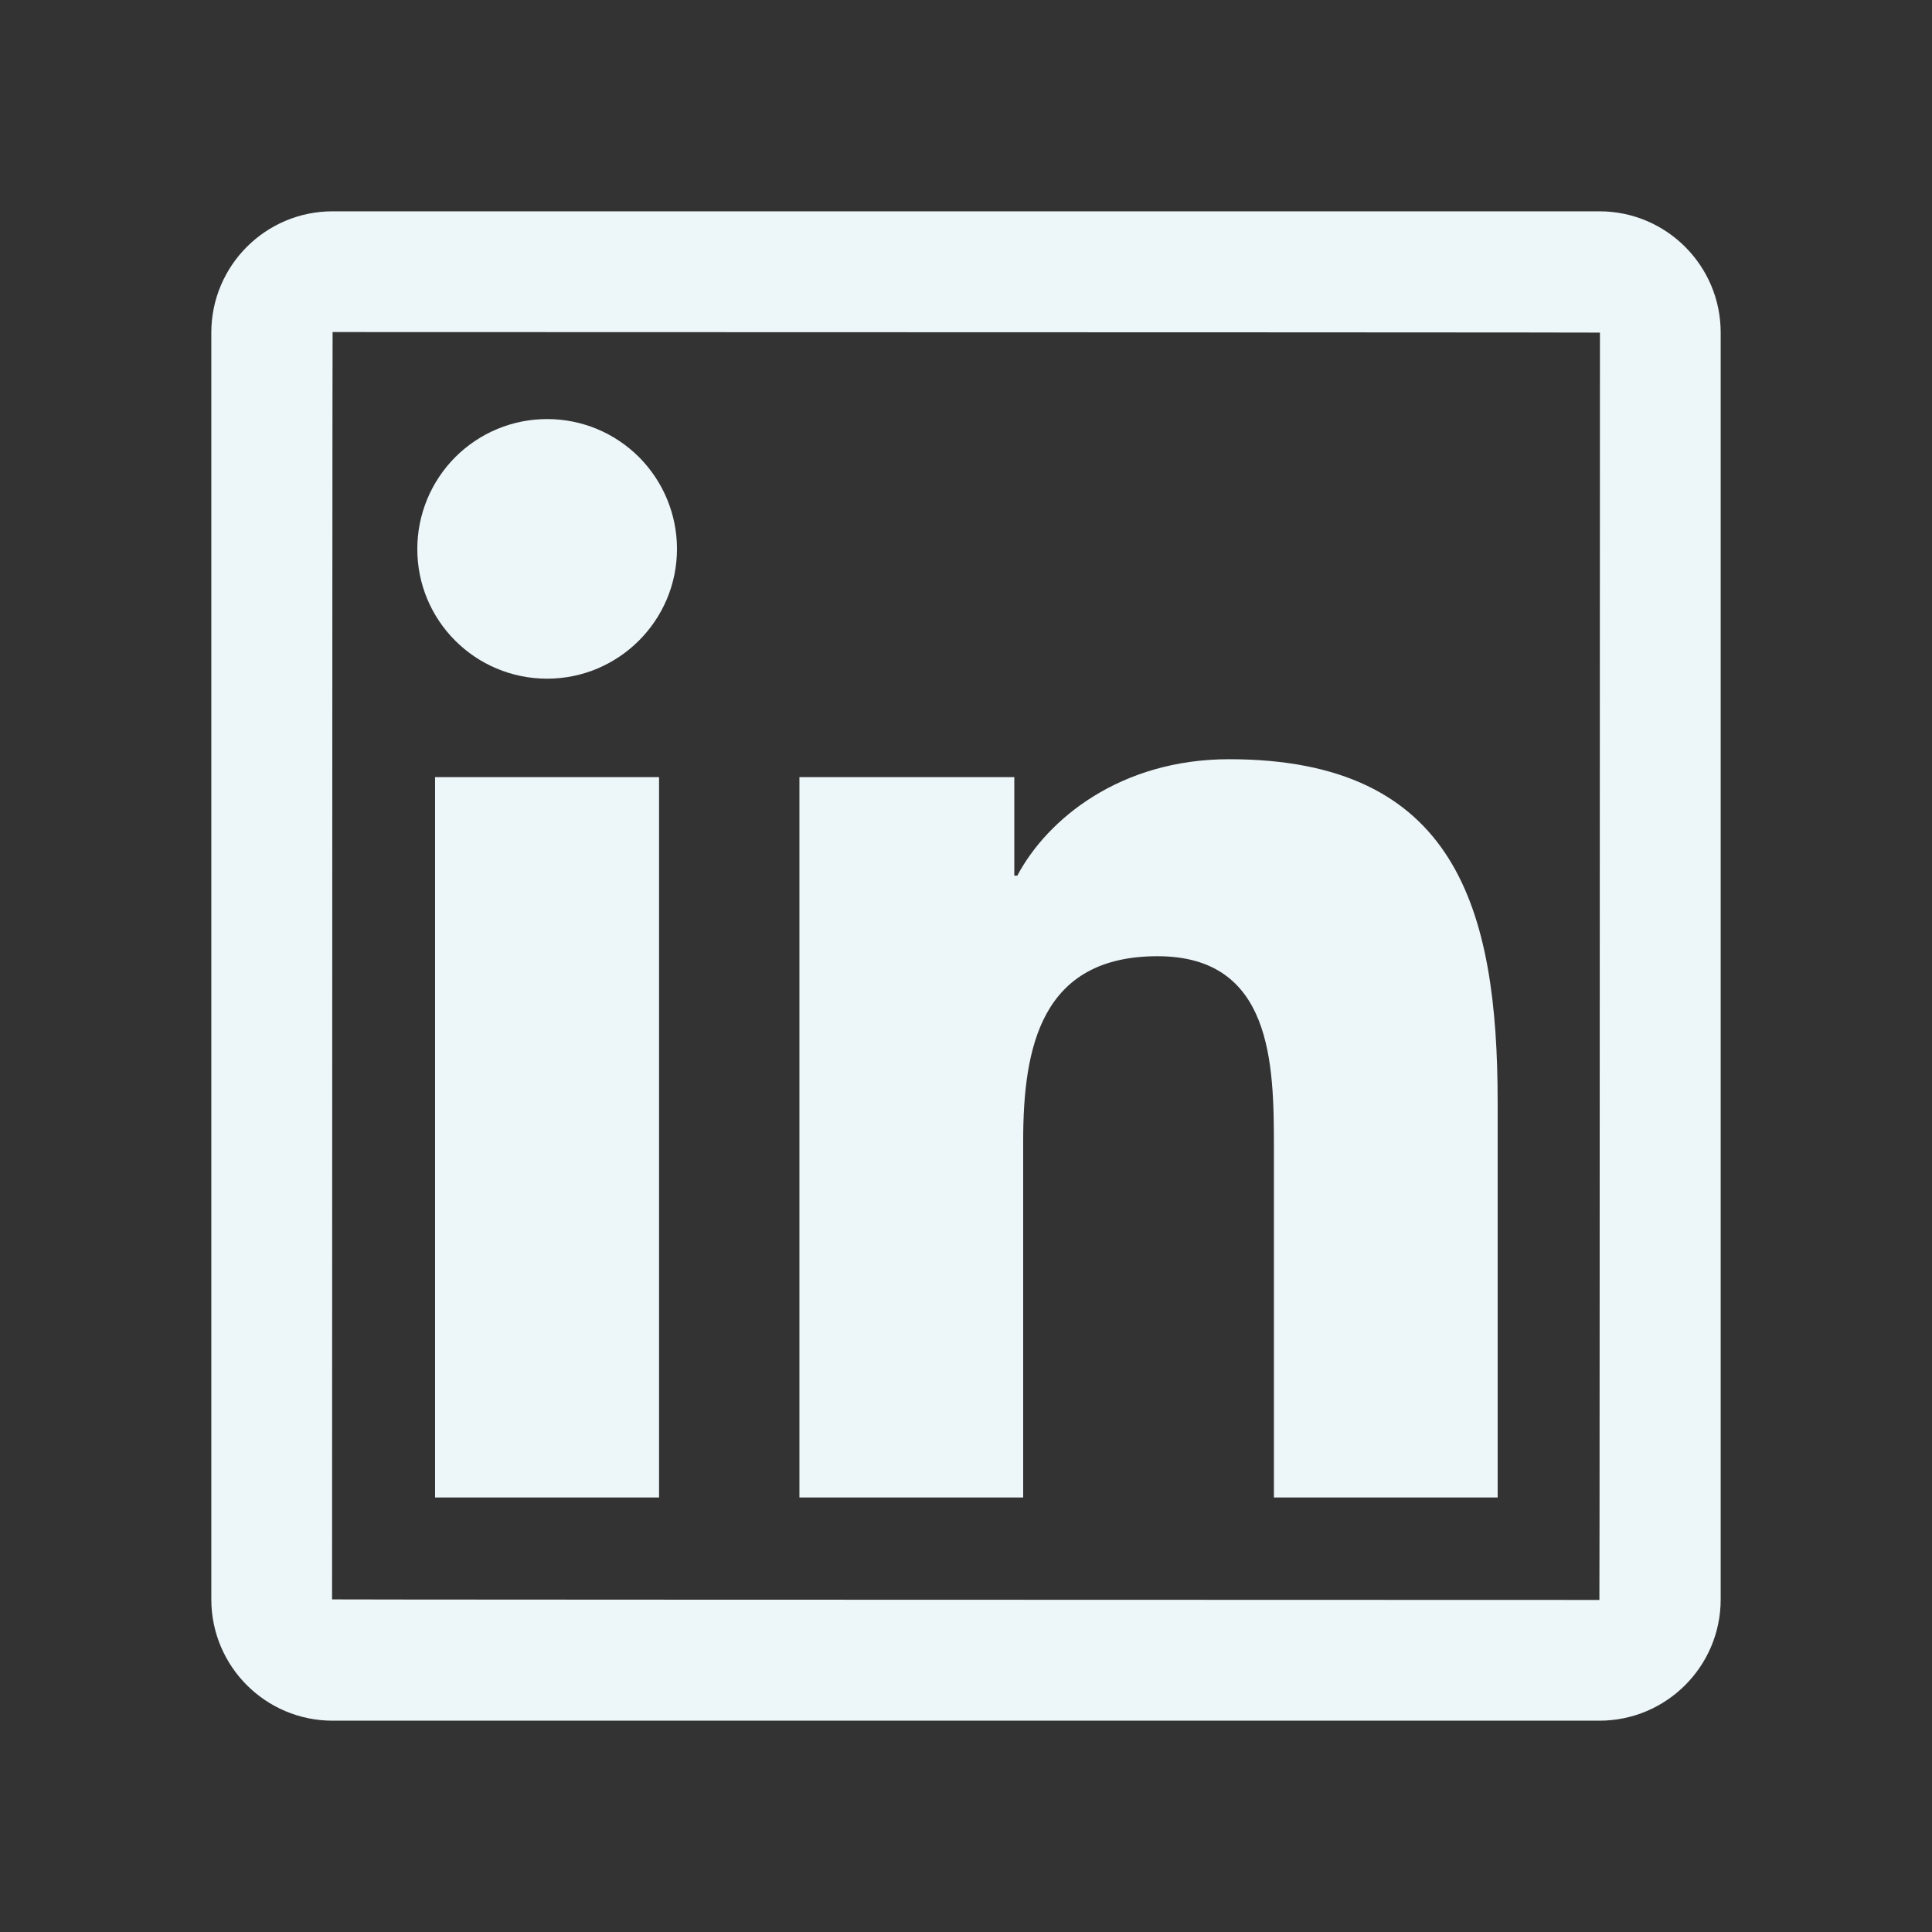 <svg width="32" height="32" viewBox="0 0 32 32" fill="none" xmlns="http://www.w3.org/2000/svg">
<rect x="0" y="0" width="32" height="32" fill="#333333" stroke="none"/>
<path d="M26.491 3.5H5.509C4.4 3.5 3.5 4.4 3.5 5.509V26.491C3.5 27.6 4.4 28.5 5.509 28.5H26.491C27.6 28.5 28.5 27.6 28.5 26.491V5.509C28.5 4.4 27.6 3.5 26.491 3.5ZM26.491 26.5C12.497 26.497 5.5 26.494 5.5 26.491C5.503 12.497 5.506 5.5 5.509 5.5C19.503 5.503 26.5 5.506 26.5 5.509C26.497 19.503 26.494 26.5 26.491 26.5ZM7.206 12.872H10.916V24.803H7.206V12.872ZM9.062 11.241C10.247 11.241 11.213 10.278 11.213 9.091C11.213 8.808 11.157 8.529 11.049 8.268C10.941 8.007 10.782 7.77 10.583 7.57C10.383 7.371 10.146 7.212 9.885 7.104C9.624 6.996 9.345 6.941 9.062 6.941C8.78 6.941 8.501 6.996 8.24 7.104C7.979 7.212 7.742 7.371 7.542 7.57C7.343 7.77 7.184 8.007 7.076 8.268C6.968 8.529 6.912 8.808 6.912 9.091C6.909 10.278 7.872 11.241 9.062 11.241ZM16.947 18.9C16.947 17.344 17.244 15.838 19.172 15.838C21.072 15.838 21.1 17.616 21.1 19V24.803H24.806V18.259C24.806 15.047 24.113 12.575 20.359 12.575C18.556 12.575 17.347 13.566 16.85 14.503H16.8V12.872H13.241V24.803H16.947V18.9Z" fill="#EDF6F9"/>
</svg>
